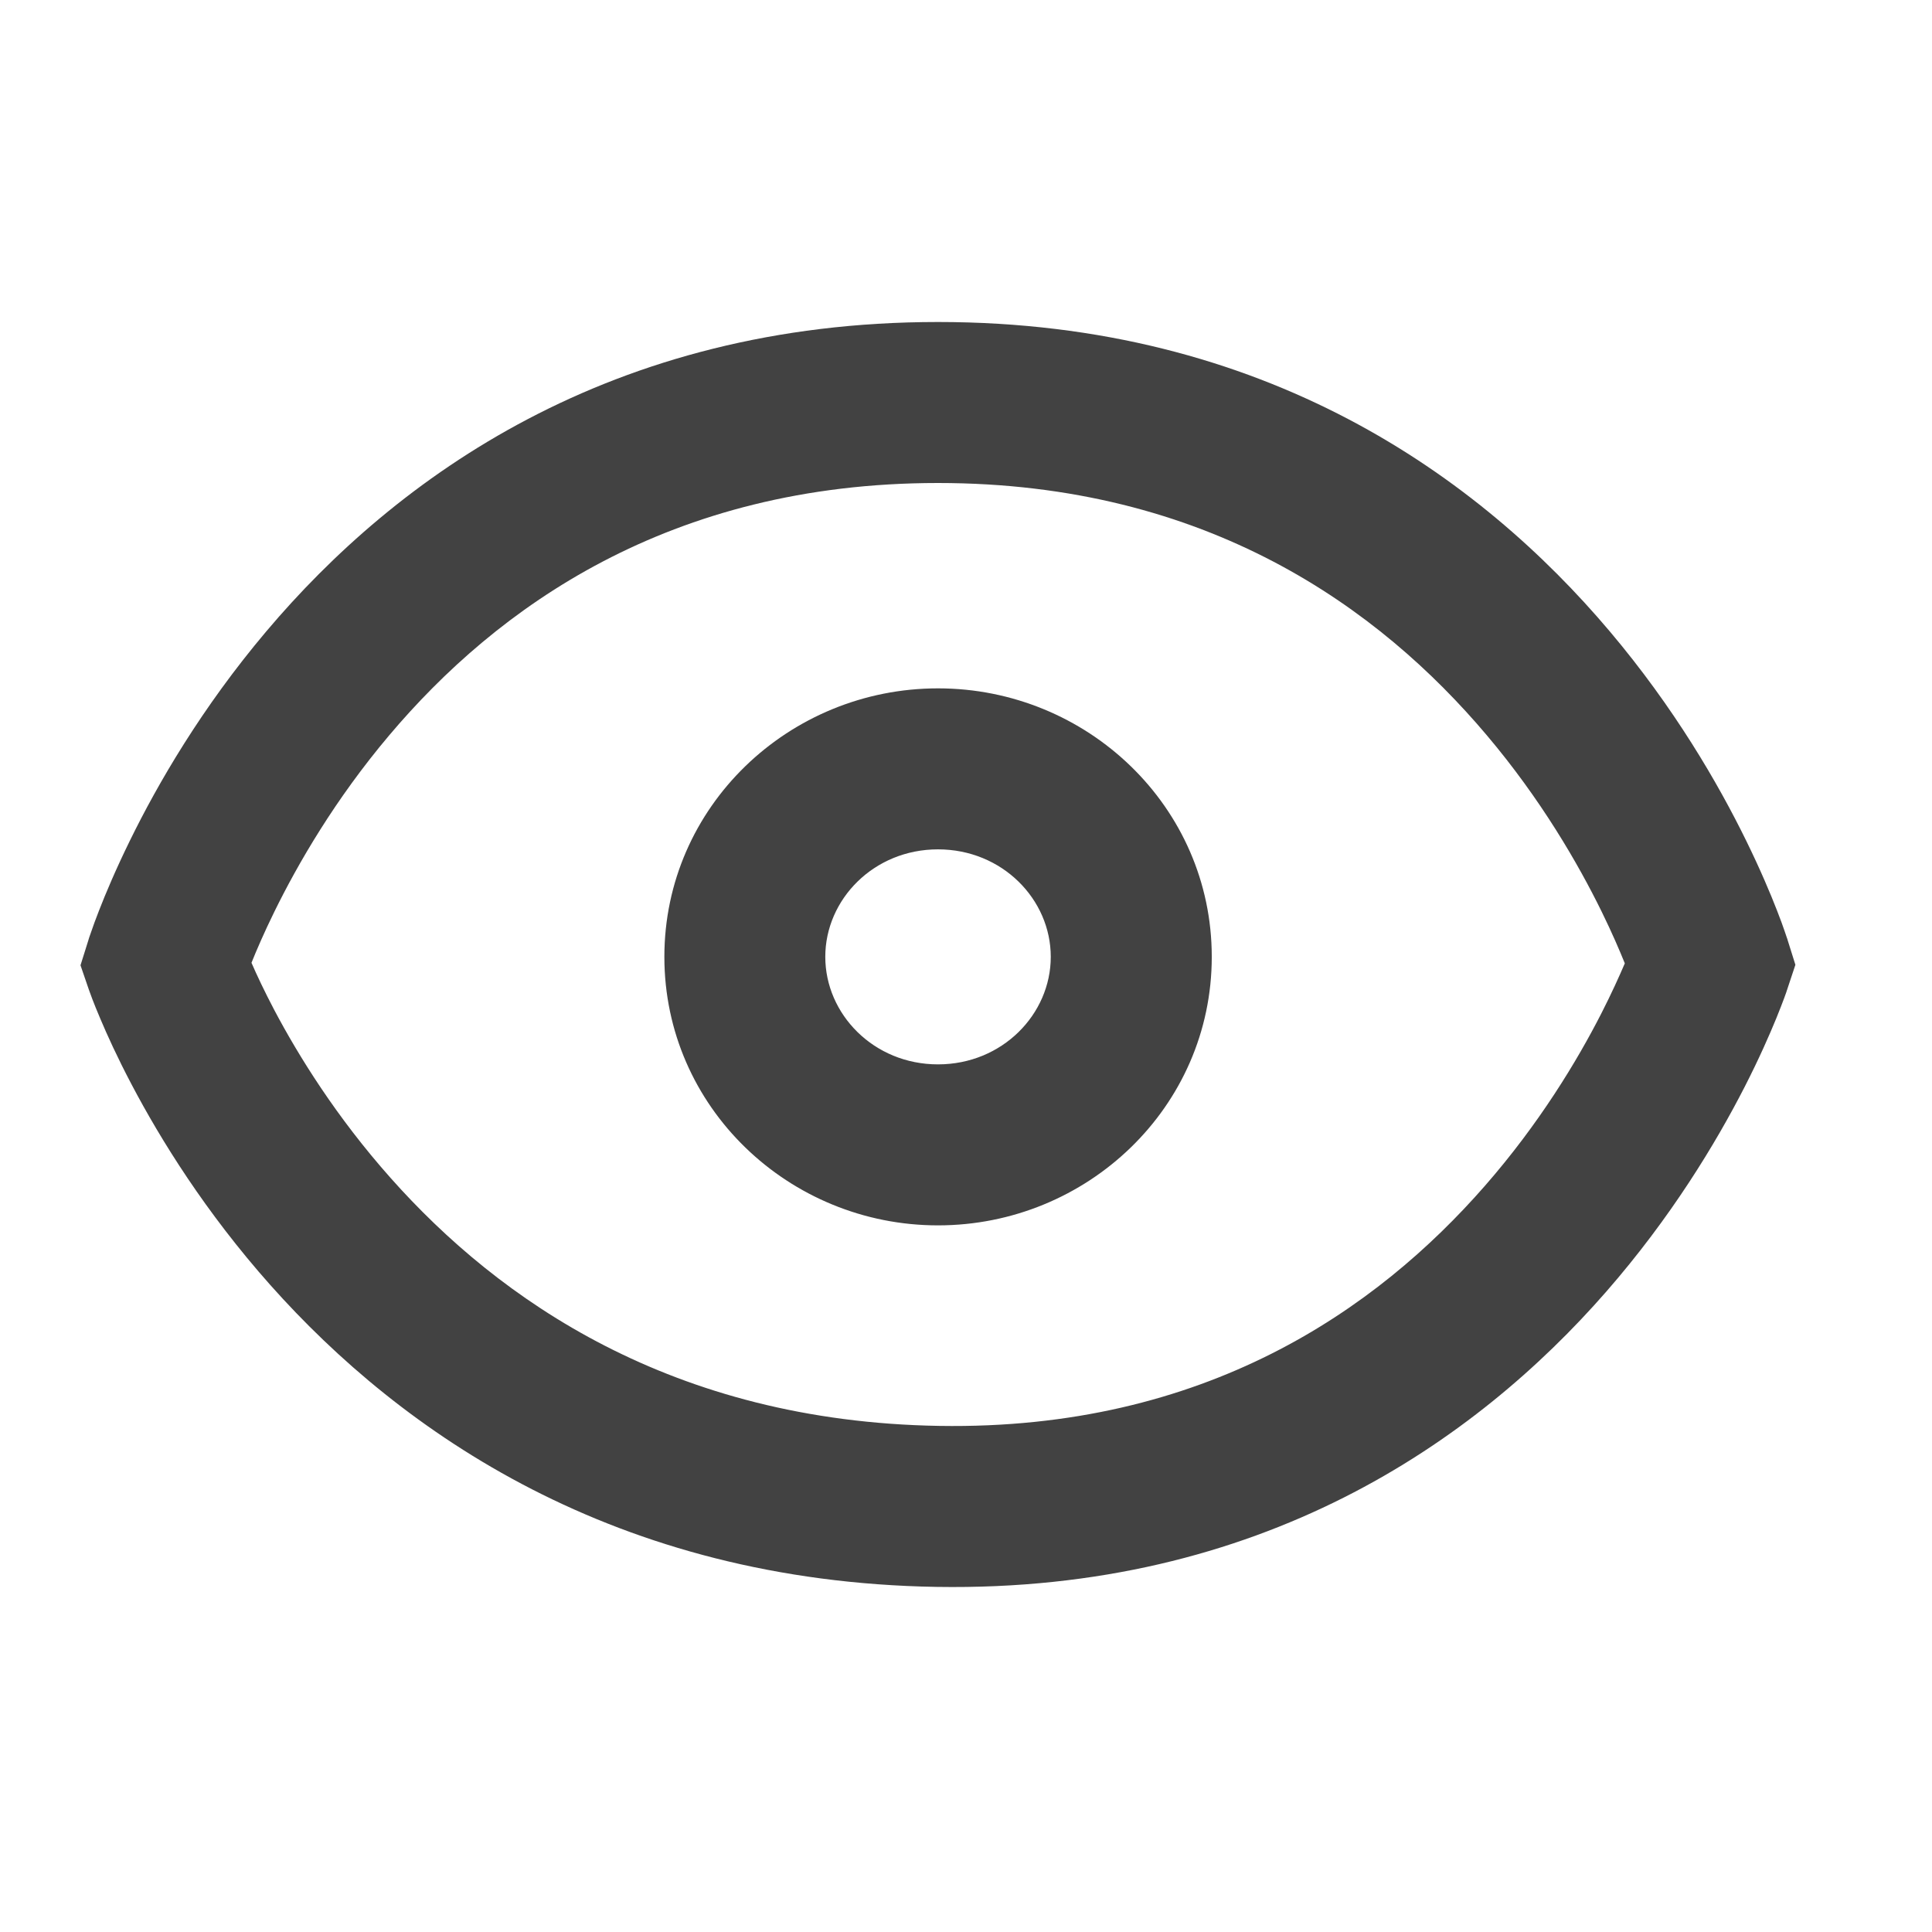 <svg width="24" height="24" viewBox="0 0 24 24" fill="none" xmlns="http://www.w3.org/2000/svg">
<path fill-rule="evenodd" clip-rule="evenodd" d="M3.124 11.96C3.189 11.798 3.283 11.581 3.408 11.326C3.702 10.727 4.164 9.928 4.836 9.133C6.167 7.557 8.306 6 11.652 6C14.999 6 17.138 7.557 18.469 9.133C19.141 9.928 19.603 10.727 19.897 11.326C20.024 11.585 20.118 11.804 20.184 11.967C20.116 12.126 20.02 12.339 19.892 12.59C19.592 13.177 19.122 13.958 18.446 14.731C17.106 16.265 14.969 17.767 11.669 17.713C8.347 17.659 6.196 16.145 4.854 14.635C4.177 13.874 3.707 13.114 3.407 12.546C3.284 12.312 3.19 12.112 3.124 11.96ZM22.303 11.985L22.206 11.676L22.206 11.675L22.205 11.672L22.203 11.665L22.195 11.643C22.189 11.624 22.181 11.6 22.17 11.569C22.149 11.507 22.118 11.421 22.076 11.314C21.993 11.1 21.867 10.801 21.693 10.446C21.346 9.737 20.799 8.792 19.997 7.843C18.382 5.931 15.722 4 11.652 4C7.583 4 4.923 5.931 3.308 7.843C2.506 8.792 1.959 9.737 1.612 10.446C1.438 10.801 1.312 11.1 1.229 11.314C1.187 11.421 1.156 11.507 1.135 11.569C1.124 11.6 1.115 11.624 1.109 11.643L1.102 11.665L1.1 11.672L1.099 11.675L1.099 11.676L1 11.991L1.107 12.303L1.108 12.304L1.109 12.306L1.111 12.314L1.119 12.335C1.125 12.353 1.134 12.377 1.145 12.406C1.168 12.465 1.2 12.548 1.244 12.65C1.33 12.854 1.459 13.139 1.638 13.478C1.994 14.154 2.551 15.056 3.359 15.964C4.986 17.793 7.635 19.647 11.636 19.713C15.659 19.778 18.323 17.912 19.952 16.047C20.76 15.122 21.317 14.196 21.673 13.501C21.851 13.153 21.98 12.859 22.066 12.649C22.109 12.544 22.141 12.459 22.164 12.398C22.175 12.368 22.183 12.344 22.19 12.326L22.197 12.303L22.2 12.296L22.201 12.293L22.201 12.292L22.303 11.985ZM11.652 10.551C10.853 10.551 10.252 11.174 10.252 11.886C10.252 12.598 10.853 13.222 11.652 13.222C12.452 13.222 13.053 12.598 13.053 11.886C13.053 11.174 12.452 10.551 11.652 10.551ZM8.253 11.886C8.253 10.019 9.801 8.551 11.652 8.551C13.504 8.551 15.053 10.019 15.053 11.886C15.053 13.754 13.504 15.222 11.652 15.222C9.801 15.222 8.253 13.754 8.253 11.886Z" fill="#424242" />
</svg>
